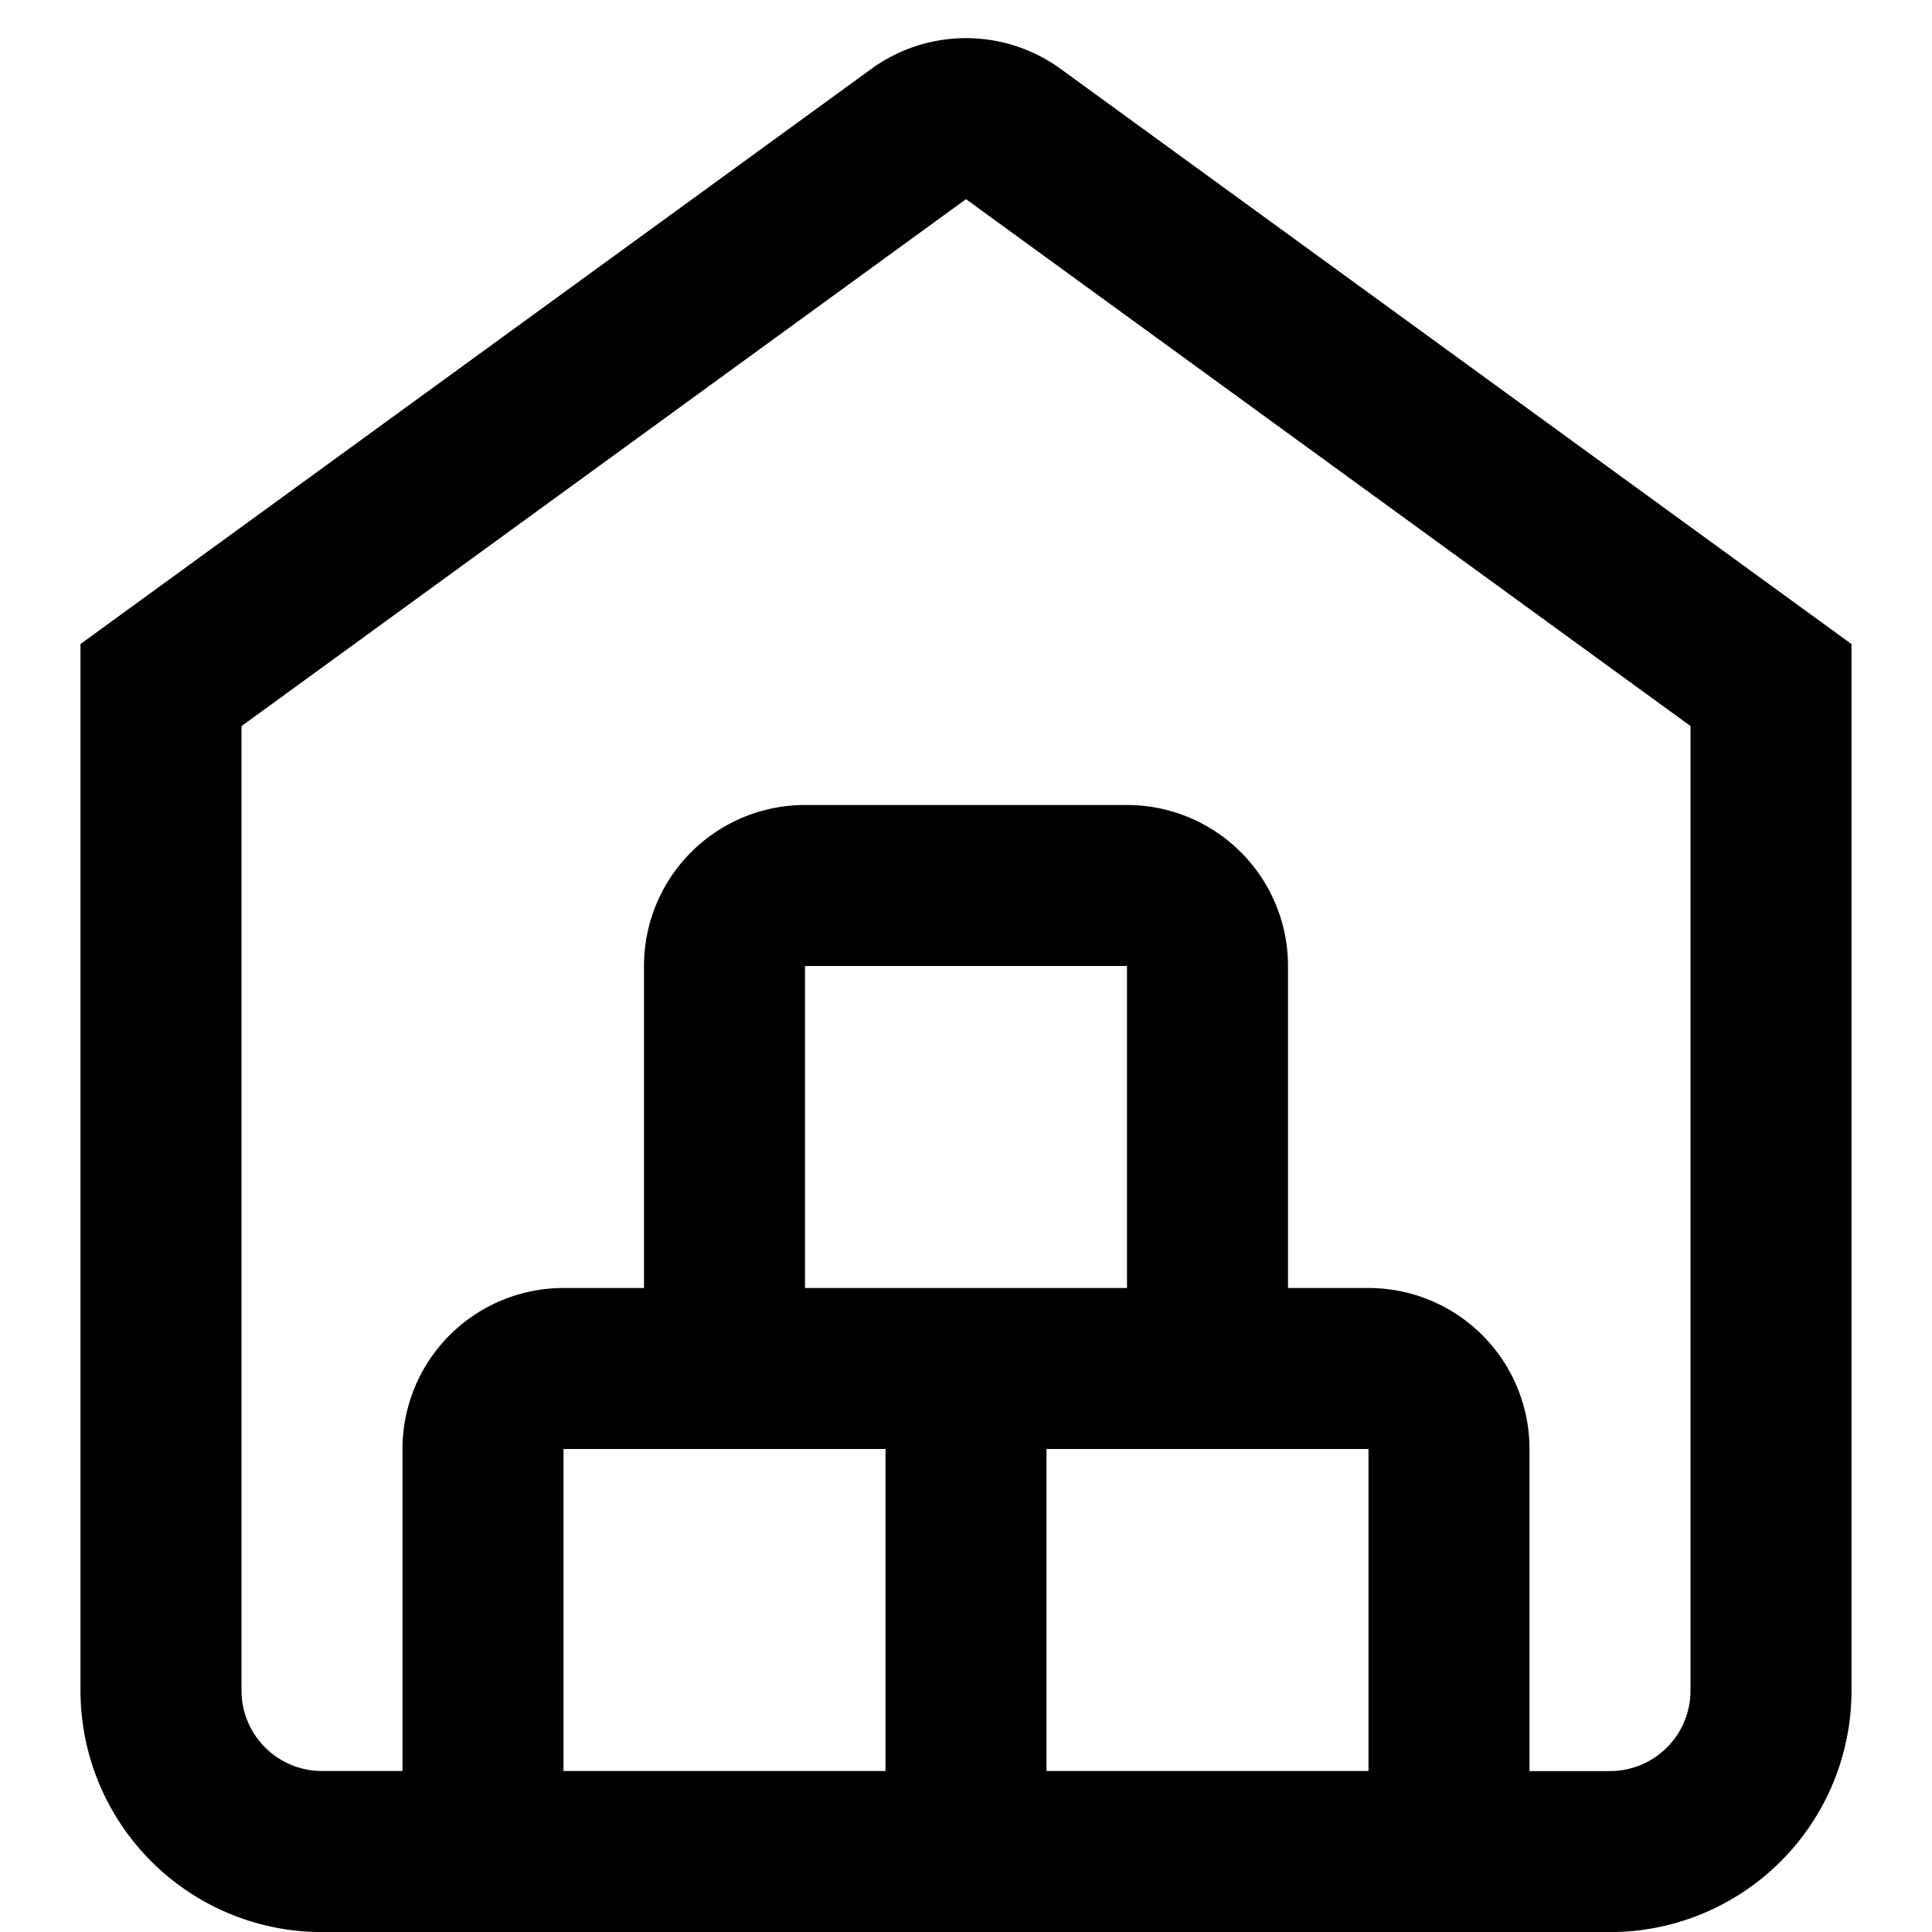 <svg viewBox="0 0 24 24" xmlns="http://www.w3.org/2000/svg"><path fill-rule="evenodd" clip-rule="evenodd" d="M3 21V9.02l9-6.546 9 6.545v11.982a1 1 0 01-1 1h-1V18a2 2 0 00-2-2h-1v-4a2 2 0 00-2-2h-4a2 2 0 00-2 2v4H7a2 2 0 00-2 2v4H4a1 1 0 01-1-1zm7-5h4v-4h-4v4zm0 2H7v4h4v-4h-1zm3 0v4h4v-4h-4zM13.176.856L23 8.001v13a3 3 0 01-3 3H4a3 3 0 01-3-3V8L10.824.856a2 2 0 012.352 0z"/></svg>